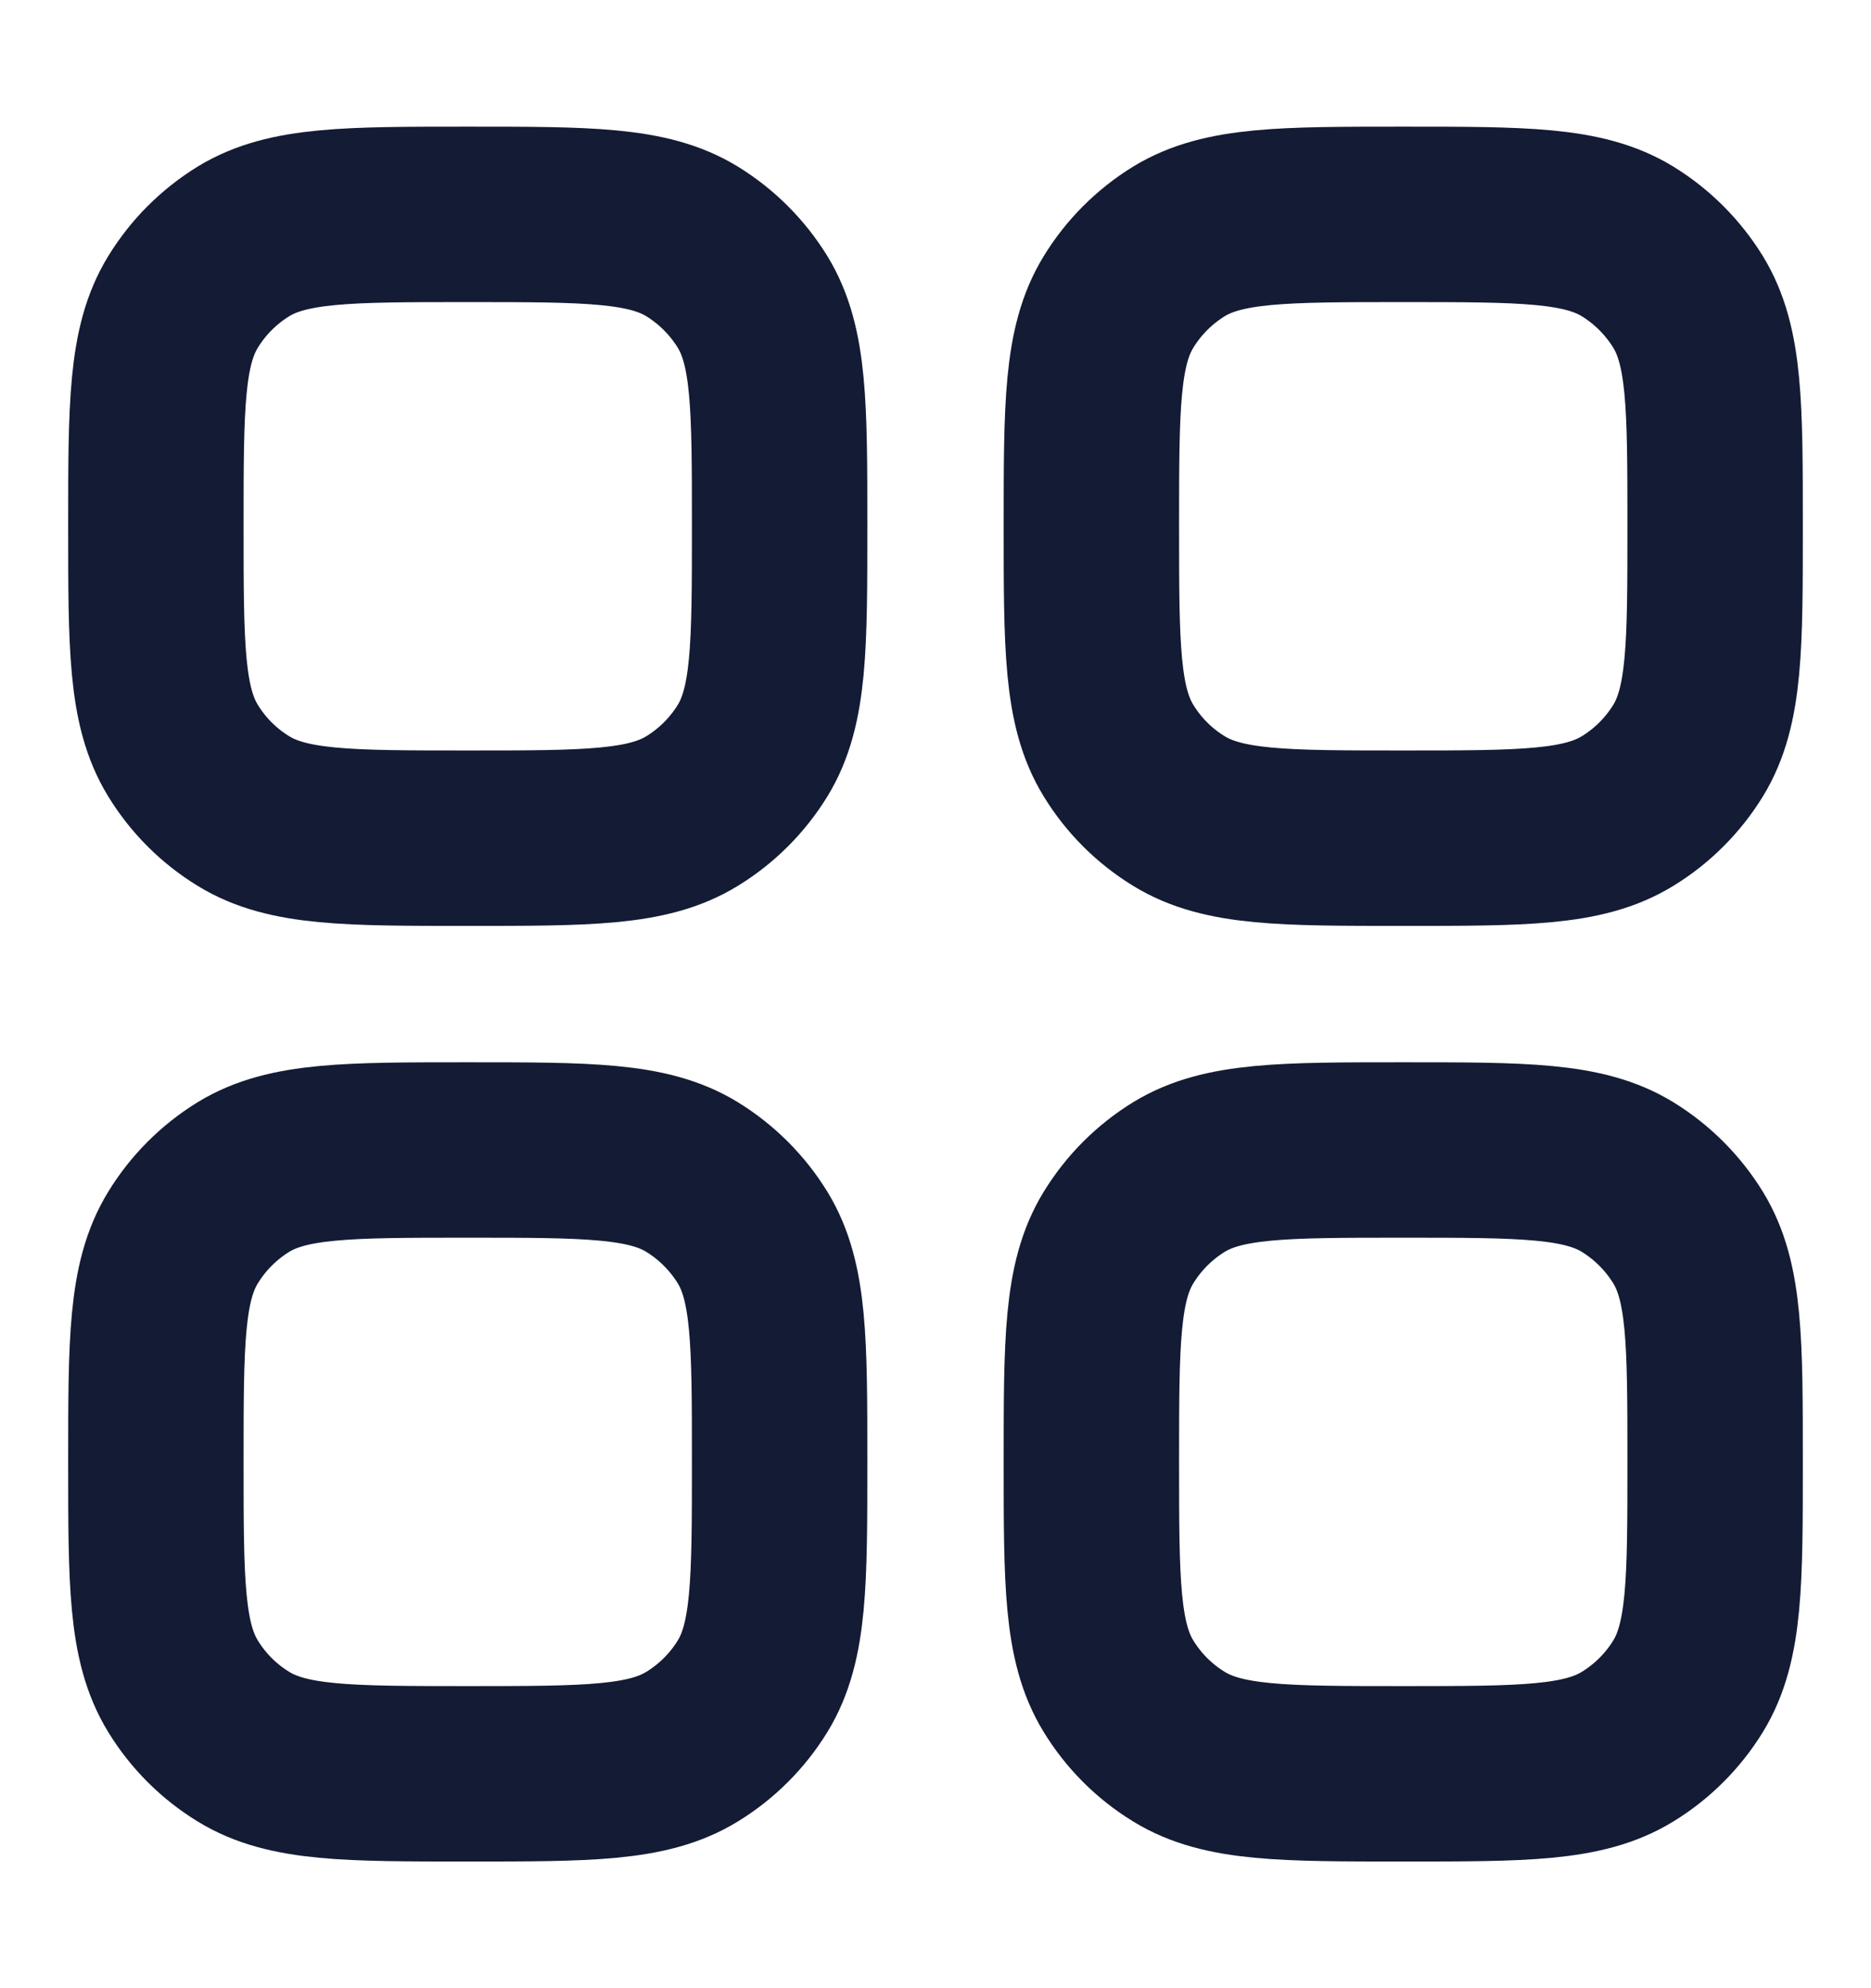 <svg width="16" height="17" viewBox="0 0 16 17" fill="none" xmlns="http://www.w3.org/2000/svg">
<path d="M1.333 12.5C1.333 11.473 1.333 10.96 1.565 10.582C1.694 10.371 1.871 10.194 2.082 10.064C2.46 9.833 2.973 9.833 4 9.833C5.027 9.833 5.54 9.833 5.918 10.064C6.129 10.194 6.306 10.371 6.436 10.582C6.667 10.96 6.667 11.473 6.667 12.5C6.667 13.527 6.667 14.04 6.436 14.418C6.306 14.629 6.129 14.806 5.918 14.935C5.54 15.167 5.027 15.167 4 15.167C2.973 15.167 2.46 15.167 2.082 14.935C1.871 14.806 1.694 14.629 1.565 14.418C1.333 14.04 1.333 13.527 1.333 12.5Z" stroke="#141B34" stroke-width="1.5"/>
<path d="M9.333 12.5C9.333 11.473 9.333 10.96 9.565 10.582C9.694 10.371 9.871 10.194 10.082 10.064C10.46 9.833 10.973 9.833 12 9.833C13.027 9.833 13.54 9.833 13.918 10.064C14.129 10.194 14.306 10.371 14.436 10.582C14.667 10.96 14.667 11.473 14.667 12.5C14.667 13.527 14.667 14.04 14.436 14.418C14.306 14.629 14.129 14.806 13.918 14.935C13.54 15.167 13.027 15.167 12 15.167C10.973 15.167 10.46 15.167 10.082 14.935C9.871 14.806 9.694 14.629 9.565 14.418C9.333 14.04 9.333 13.527 9.333 12.5Z" stroke="#141B34" stroke-width="1.5"/>
<path d="M1.333 4.5C1.333 3.473 1.333 2.96 1.565 2.582C1.694 2.371 1.871 2.194 2.082 2.064C2.46 1.833 2.973 1.833 4 1.833C5.027 1.833 5.54 1.833 5.918 2.064C6.129 2.194 6.306 2.371 6.436 2.582C6.667 2.96 6.667 3.473 6.667 4.5C6.667 5.527 6.667 6.04 6.436 6.418C6.306 6.629 6.129 6.806 5.918 6.935C5.54 7.167 5.027 7.167 4 7.167C2.973 7.167 2.46 7.167 2.082 6.935C1.871 6.806 1.694 6.629 1.565 6.418C1.333 6.04 1.333 5.527 1.333 4.5Z" stroke="#141B34" stroke-width="1.5"/>
<path d="M9.333 4.5C9.333 3.473 9.333 2.96 9.565 2.582C9.694 2.371 9.871 2.194 10.082 2.064C10.46 1.833 10.973 1.833 12 1.833C13.027 1.833 13.54 1.833 13.918 2.064C14.129 2.194 14.306 2.371 14.436 2.582C14.667 2.96 14.667 3.473 14.667 4.5C14.667 5.527 14.667 6.04 14.436 6.418C14.306 6.629 14.129 6.806 13.918 6.935C13.54 7.167 13.027 7.167 12 7.167C10.973 7.167 10.46 7.167 10.082 6.935C9.871 6.806 9.694 6.629 9.565 6.418C9.333 6.04 9.333 5.527 9.333 4.5Z" stroke="#141B34" stroke-width="1.5"/>
</svg>
